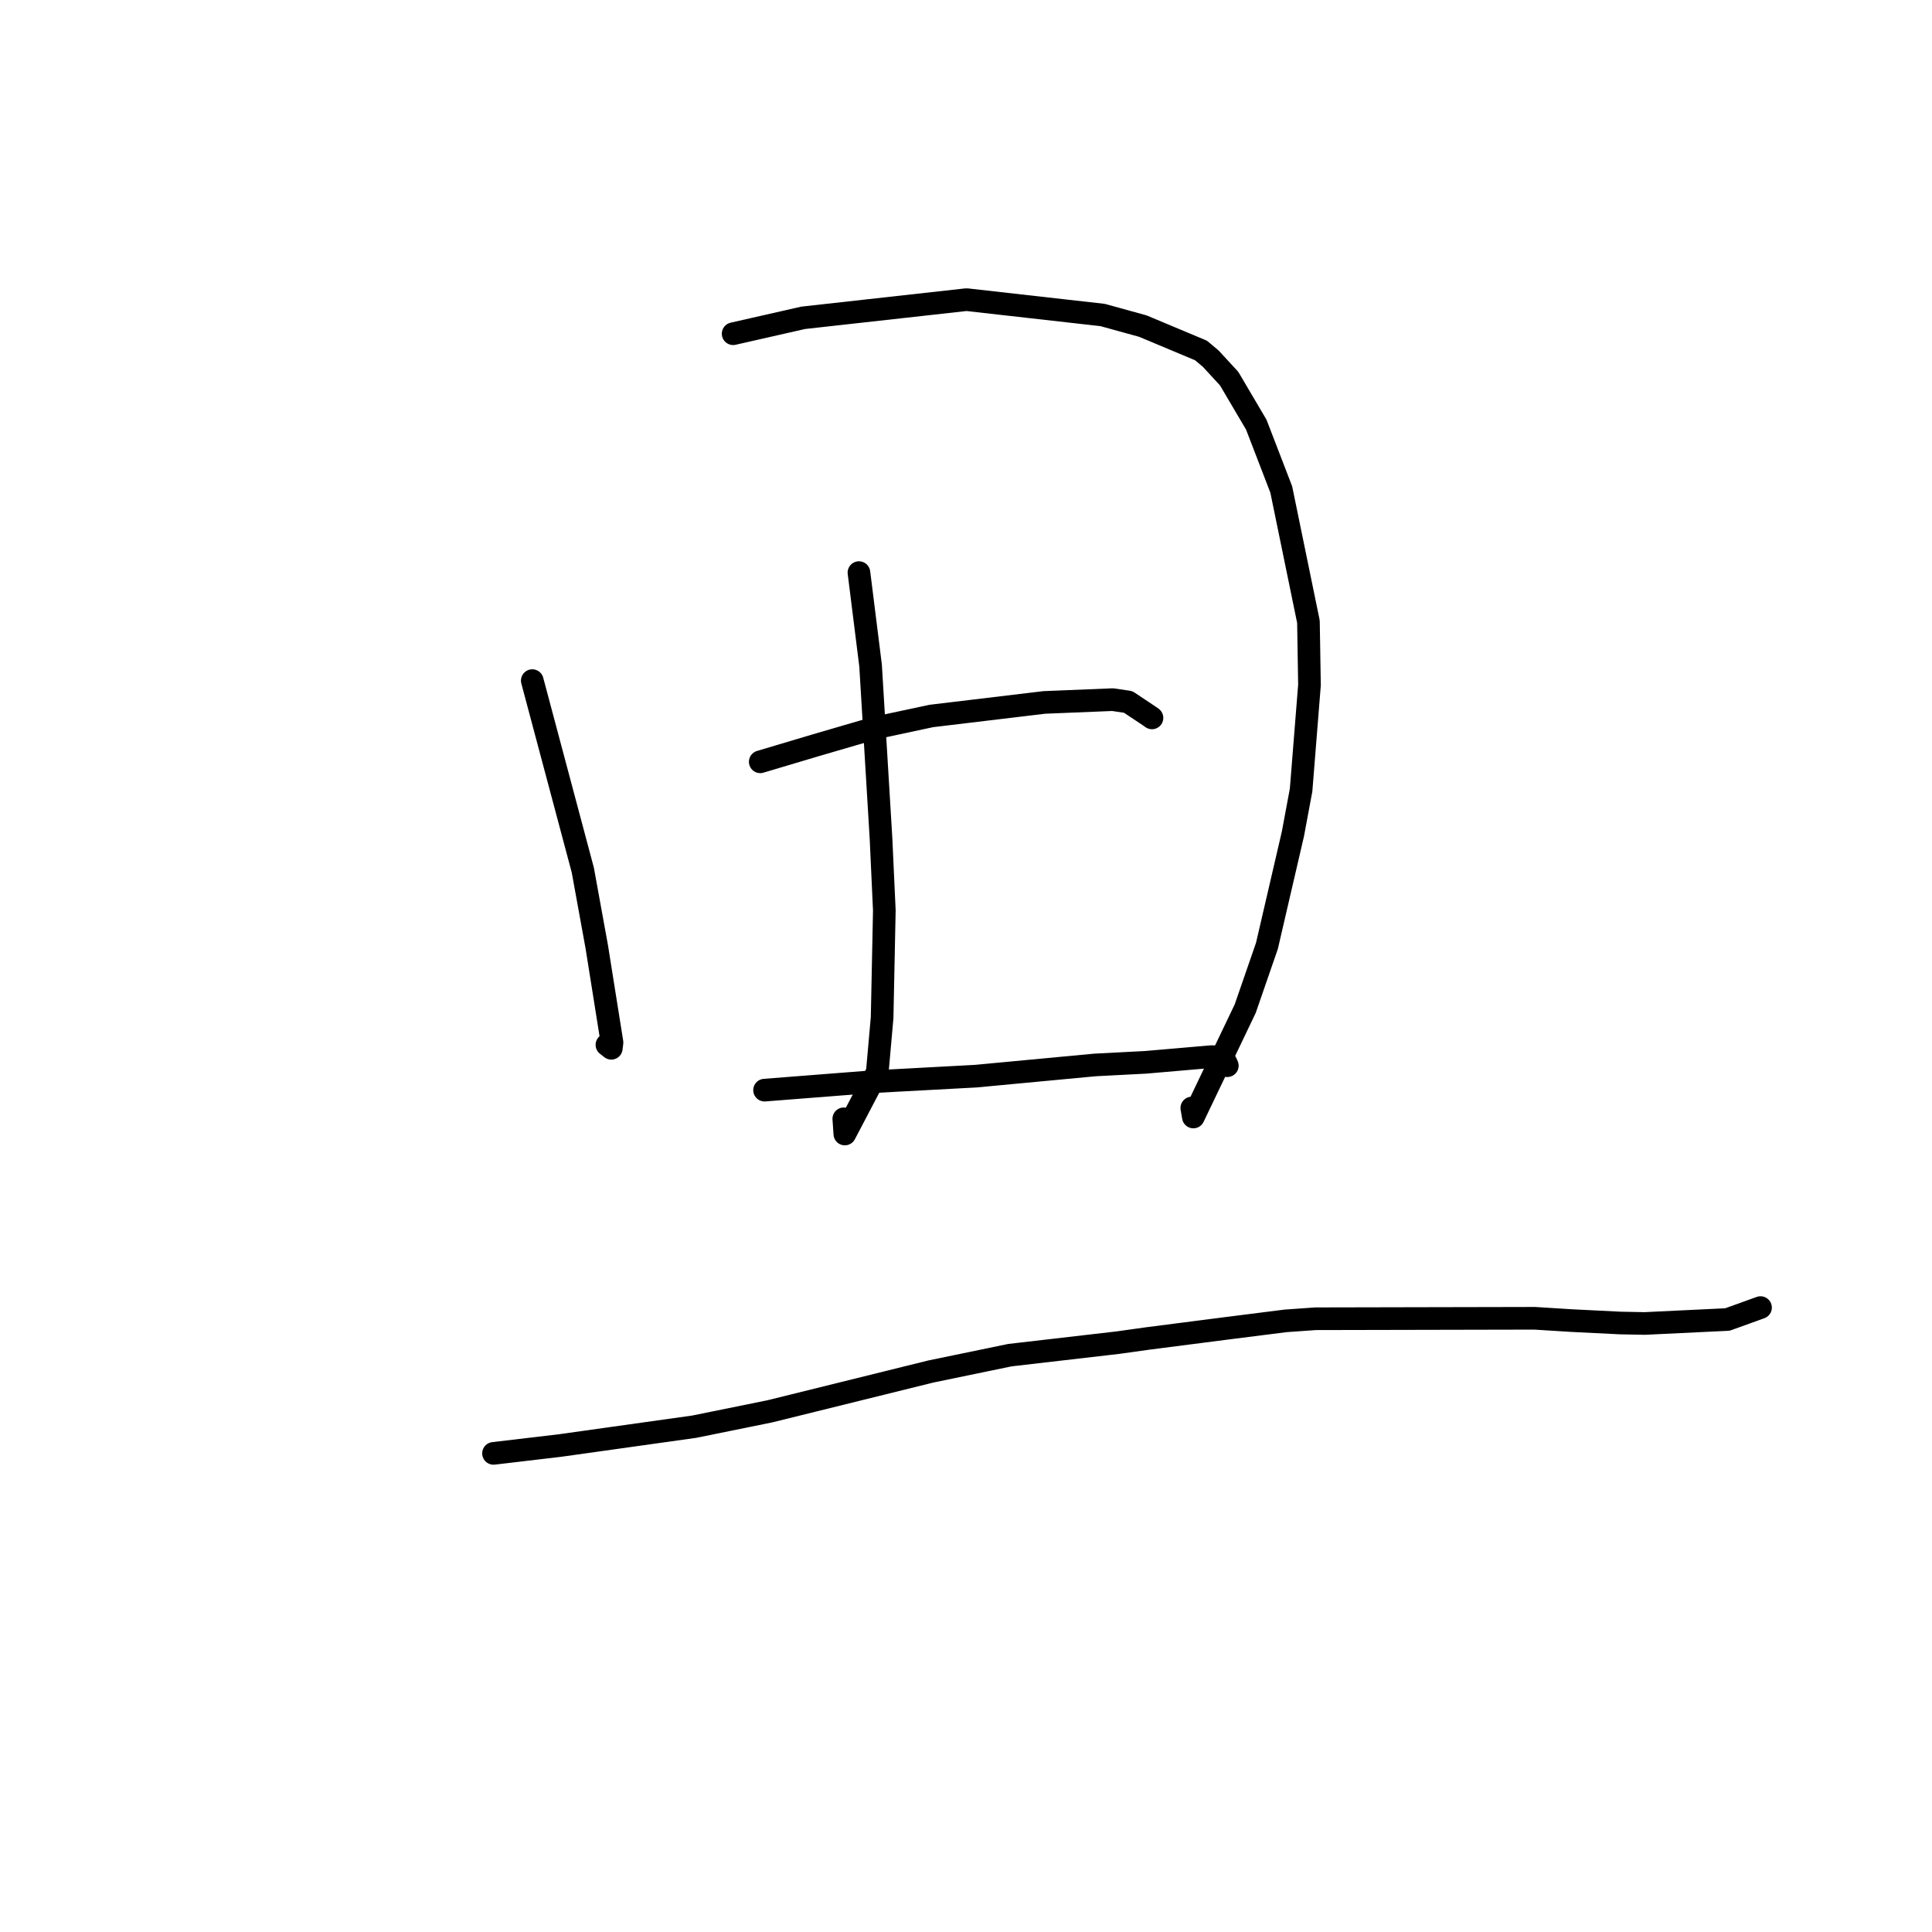 <?xml version="1.0" standalone="no"?>
    <svg width="256" height="256" xmlns="http://www.w3.org/2000/svg" version="1.1">
    <polyline stroke="black" stroke-width="3" stroke-linecap="round" fill="transparent" stroke-linejoin="round" points="70.53 90.185 77.225 115.292 79.073 125.448 81.095 138.14 81 138.904 80.446 138.466 80.42 138.445 " />
        <polyline stroke="black" stroke-width="3" stroke-linecap="round" fill="transparent" stroke-linejoin="round" points="97.145 44.22 106.428 42.113 128.071 39.703 146.104 41.739 151.433 43.209 159.14 46.439 160.43 47.522 162.873 50.176 166.463 56.267 169.773 64.857 173.375 82.376 173.513 90.763 172.402 104.681 171.317 110.501 167.874 125.337 164.998 133.651 158.127 148.008 157.92 146.816 " />
        <polyline stroke="black" stroke-width="3" stroke-linecap="round" fill="transparent" stroke-linejoin="round" points="113.815 75.874 115.357 88.193 116.739 111.113 117.178 120.636 116.886 134.828 116.244 142.064 111.946 150.262 111.807 148.247 " />
        <polyline stroke="black" stroke-width="3" stroke-linecap="round" fill="transparent" stroke-linejoin="round" points="100.736 100.943 108.054 98.762 115.879 96.478 123.417 94.869 138.373 93.076 147.437 92.706 149.488 93.01 152.333 94.903 152.643 95.126 " />
        <polyline stroke="black" stroke-width="3" stroke-linecap="round" fill="transparent" stroke-linejoin="round" points="101.308 144.449 115.425 143.343 129.301 142.596 145.087 141.112 151.804 140.763 160.538 140.009 162.053 140.079 162.527 140.967 162.626 141.212 " />
        <polyline stroke="black" stroke-width="3" stroke-linecap="round" fill="transparent" stroke-linejoin="round" points="65.393 192.58 74.18 191.543 91.974 189.046 102.006 187.009 123.343 181.731 133.819 179.565 148.126 177.908 152.071 177.356 162.371 176.031 170.352 175.021 174.312 174.741 203.355 174.68 208.229 174.985 214.707 175.306 217.926 175.368 228.89 174.842 232.996 173.363 233.279 173.261 " />
        </svg>